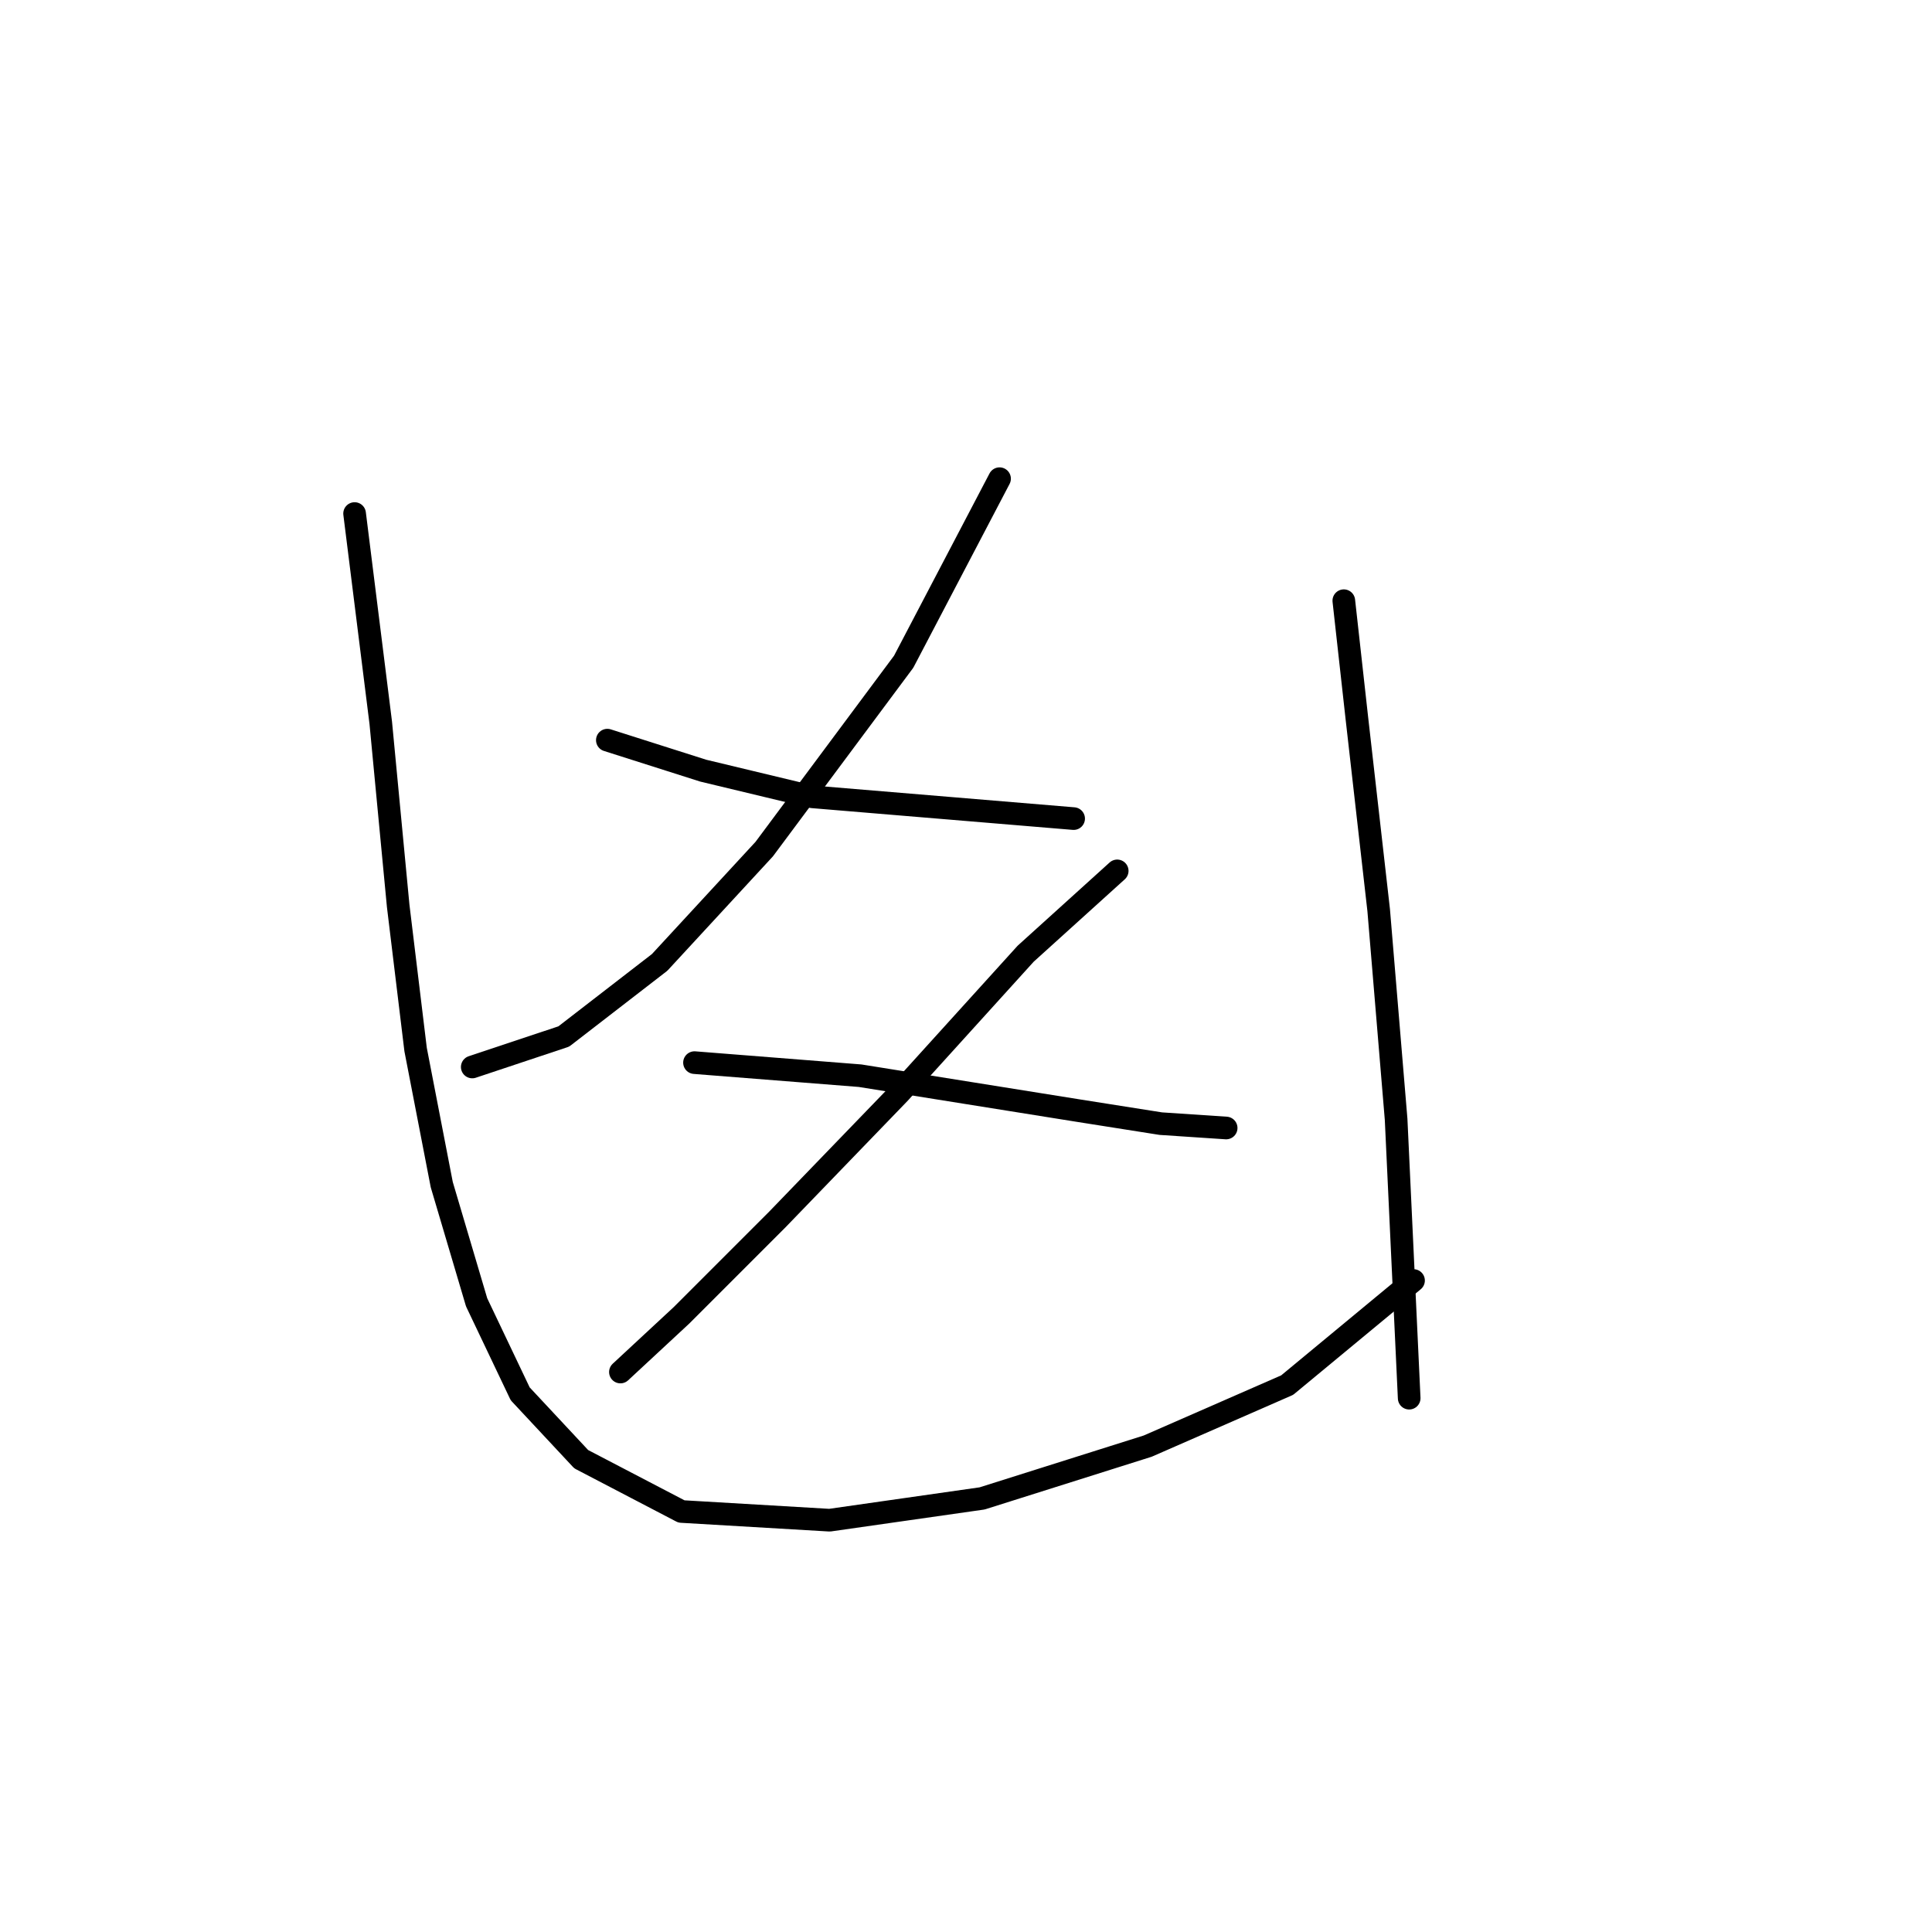 <?xml version="1.0" standalone="no"?>
    <svg width="256" height="256" xmlns="http://www.w3.org/2000/svg" version="1.1">
    <polyline stroke="black" stroke-width="3" stroke-linecap="round" fill="transparent" stroke-linejoin="round" points="132.446 63.428 119.742 87.68 101.264 112.51 87.406 127.523 74.703 137.339 62.577 141.381 62.577 141.381 " />
        <polyline stroke="black" stroke-width="3" stroke-linecap="round" fill="transparent" stroke-linejoin="round" points="80.477 98.074 93.18 102.116 107.616 105.581 142.262 108.468 142.262 108.468 " />
        <polyline stroke="black" stroke-width="3" stroke-linecap="round" fill="transparent" stroke-linejoin="round" points="148.036 115.397 135.91 126.368 119.165 144.846 102.997 161.591 90.293 174.295 82.209 181.801 82.209 181.801 " />
        <polyline stroke="black" stroke-width="3" stroke-linecap="round" fill="transparent" stroke-linejoin="round" points="92.025 140.804 113.968 142.536 128.404 144.846 142.839 147.156 153.81 148.888 162.472 149.465 162.472 149.465 " />
        <polyline stroke="black" stroke-width="3" stroke-linecap="round" fill="transparent" stroke-linejoin="round" points="46.986 68.048 50.451 95.764 52.76 120.016 55.07 139.072 58.535 156.972 63.154 172.563 68.928 184.689 77.012 193.35 90.293 200.279 109.926 201.434 130.136 198.547 152.078 191.618 170.556 183.534 187.301 169.675 187.301 169.675 " />
        <polyline stroke="black" stroke-width="3" stroke-linecap="round" fill="transparent" stroke-linejoin="round" points="178.062 79.596 179.795 95.187 182.682 120.594 184.992 148.31 186.724 185.266 186.724 185.266 " />
        </svg>